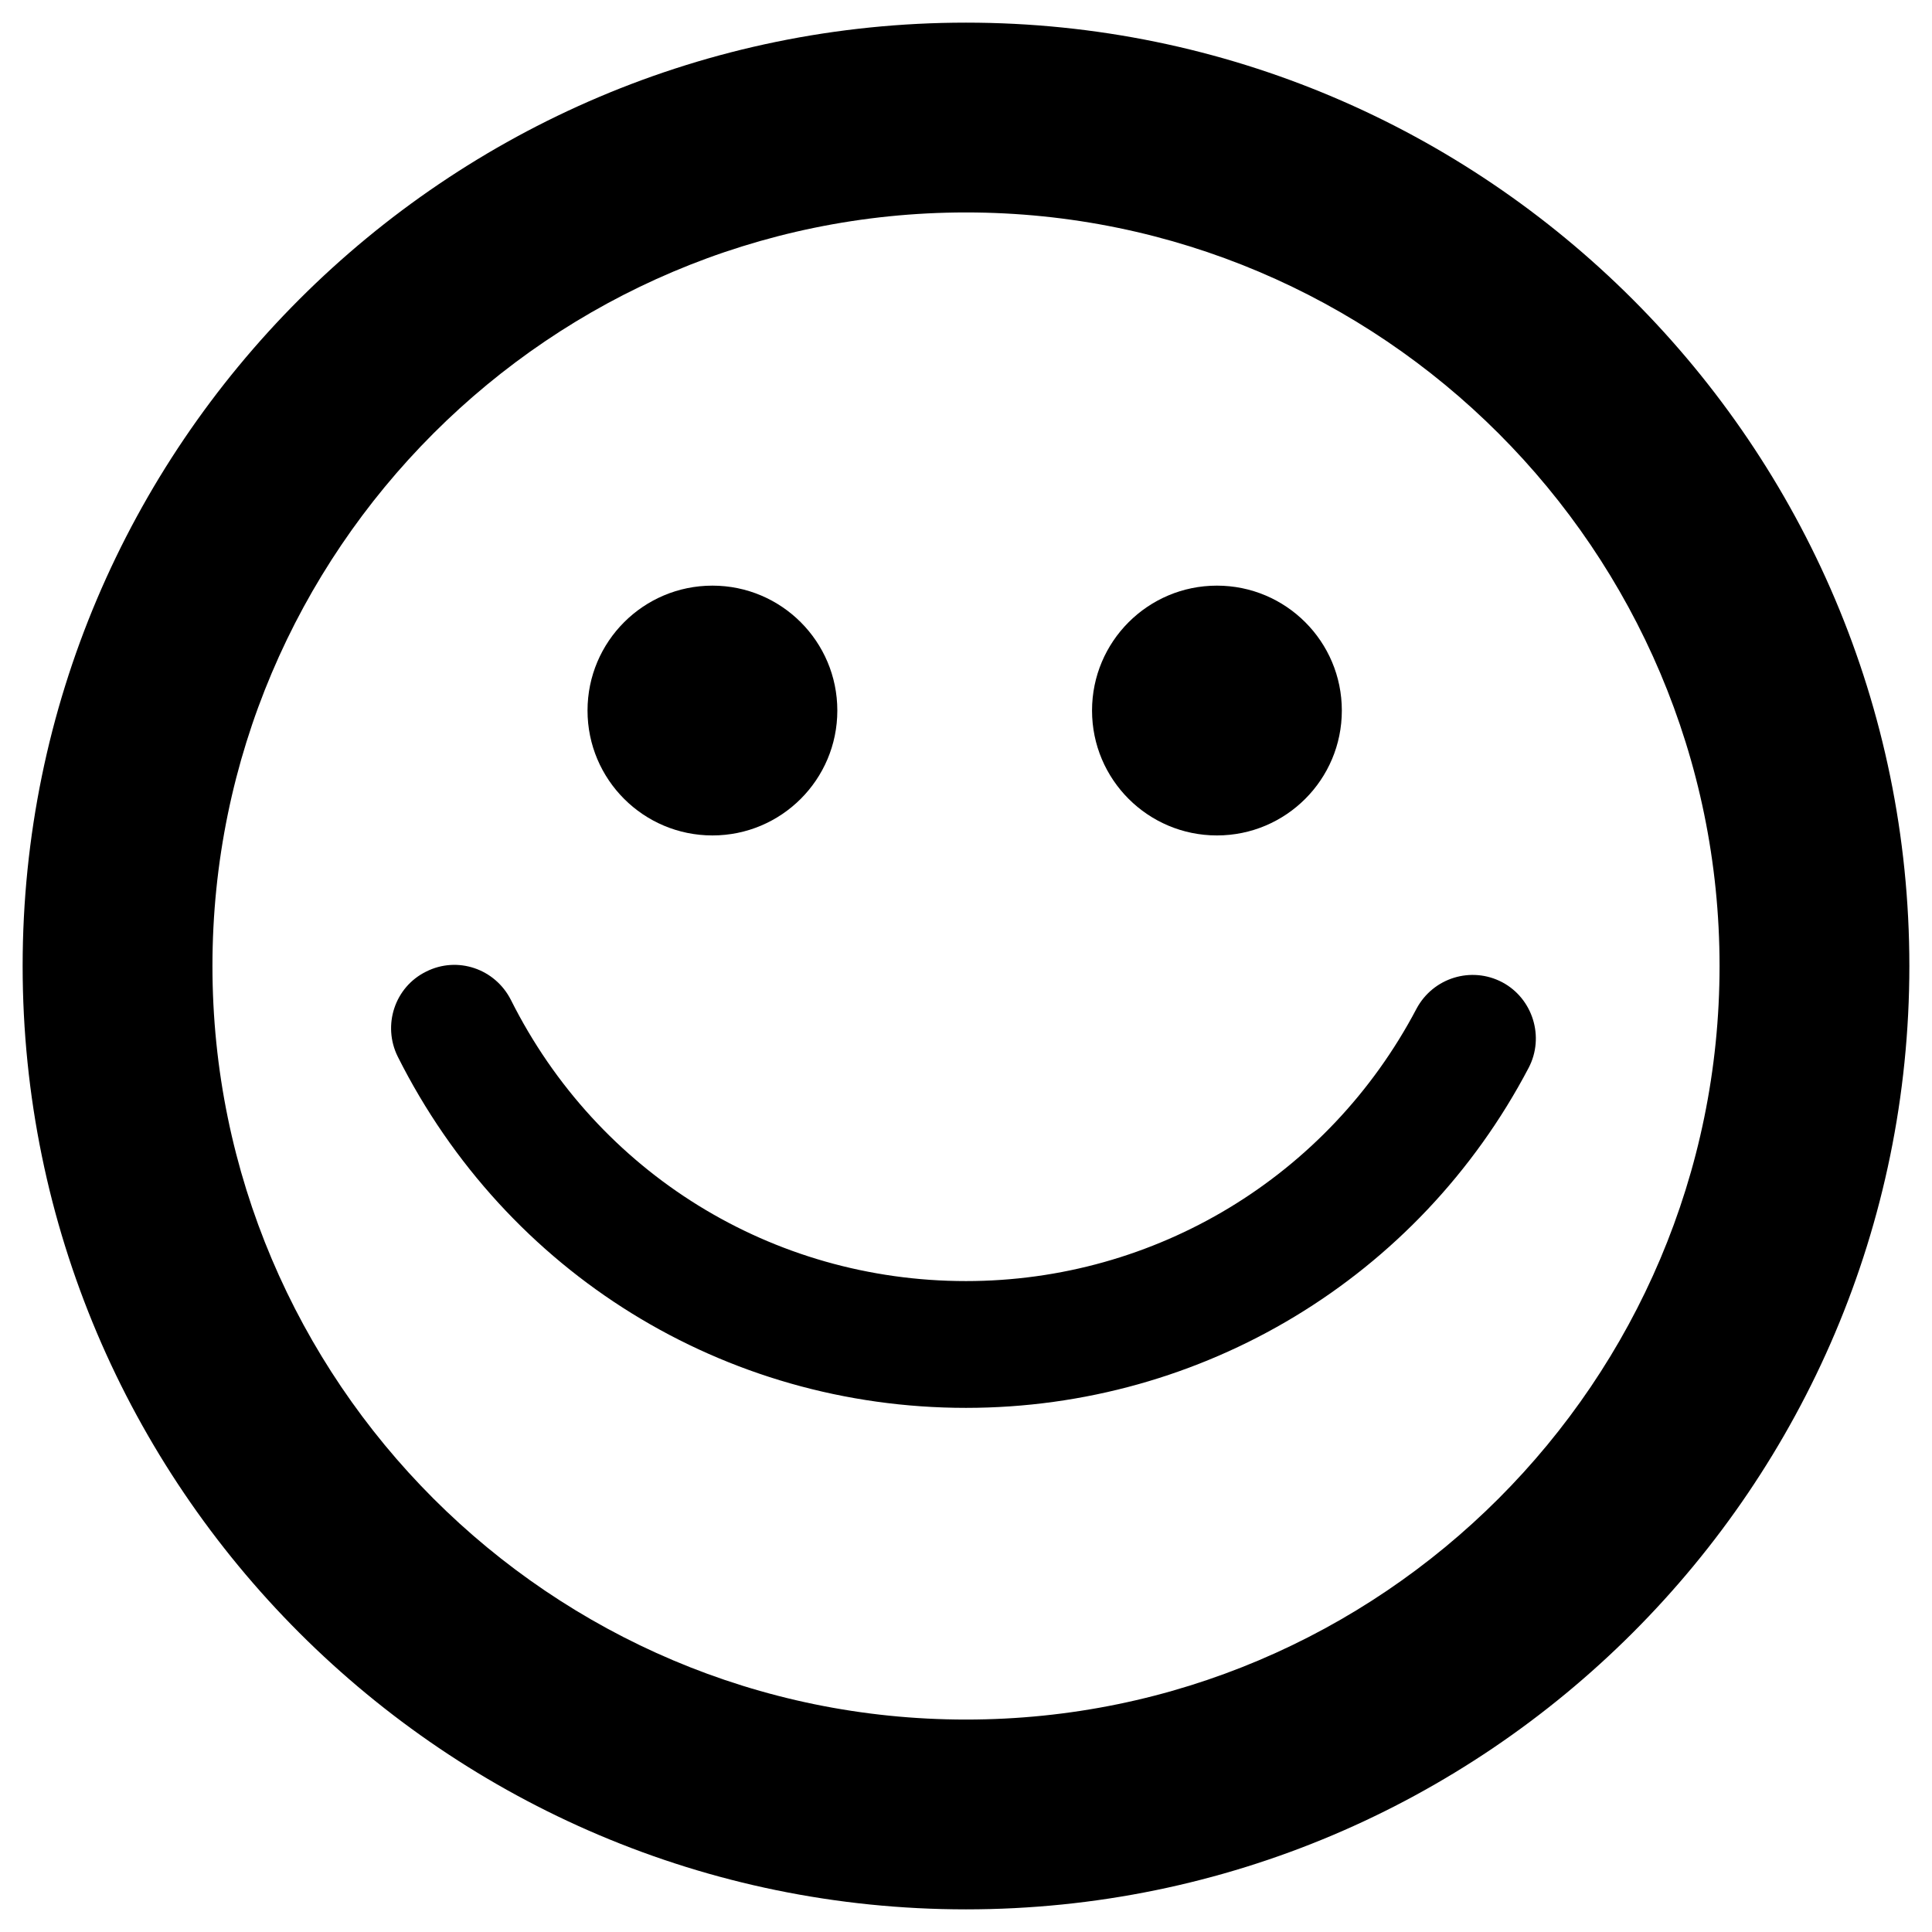 <?xml version="1.0" encoding="utf-8"?>
<!-- Generator: Adobe Illustrator 18.1.1, SVG Export Plug-In . SVG Version: 6.00 Build 0)  -->
<!DOCTYPE svg PUBLIC "-//W3C//DTD SVG 1.1//EN" "http://www.w3.org/Graphics/SVG/1.1/DTD/svg11.dtd">
<svg version="1.1" xmlns="http://www.w3.org/2000/svg" xmlns:xlink="http://www.w3.org/1999/xlink" x="0px" y="0px"
	 viewBox="0 0 512 512" enable-background="new 0 0 512 512" xml:space="preserve">
<g id="Layer_1">
	<g>
		<path fill-rule="evenodd" clip-rule="evenodd" d="M256,6C118.2,6,6,118.2,6,256c0,137.9,112.2,250,250,250
			c137.8,0,250-112.1,250-250C506,118.2,393.8,6,256,6z M256,455.7c-110.1,0-199.7-89.6-199.7-199.7c0-110.1,89.6-199.7,199.7-199.7
			c110.1,0,199.7,89.6,199.7,199.7C455.7,366.1,366.1,455.7,256,455.7z"/>
		<path fill-rule="evenodd" clip-rule="evenodd" d="M398.1,260.3c-8.2-4.3-18.3-1.2-22.7,7c-23.4,44.5-69.2,72.2-119.4,72.2
			c-51.4,0-97.6-28.6-120.6-74.5c-4.2-8.3-14.2-11.7-22.5-7.5c-8.3,4.1-11.6,14.2-7.5,22.5c28.8,57.4,86.5,93.1,150.6,93.1
			c62.7,0,119.9-34.5,149.1-90.1C409.4,274.8,406.2,264.6,398.1,260.3z"/>
		<circle fill-rule="evenodd" clip-rule="evenodd" cx="188.8" cy="188.3" r="33.1"/>
		<circle fill-rule="evenodd" clip-rule="evenodd" cx="322.5" cy="188.3" r="33.1"/>
	</g>
</g>
<g id="Layer_2">
</g>
</svg>
